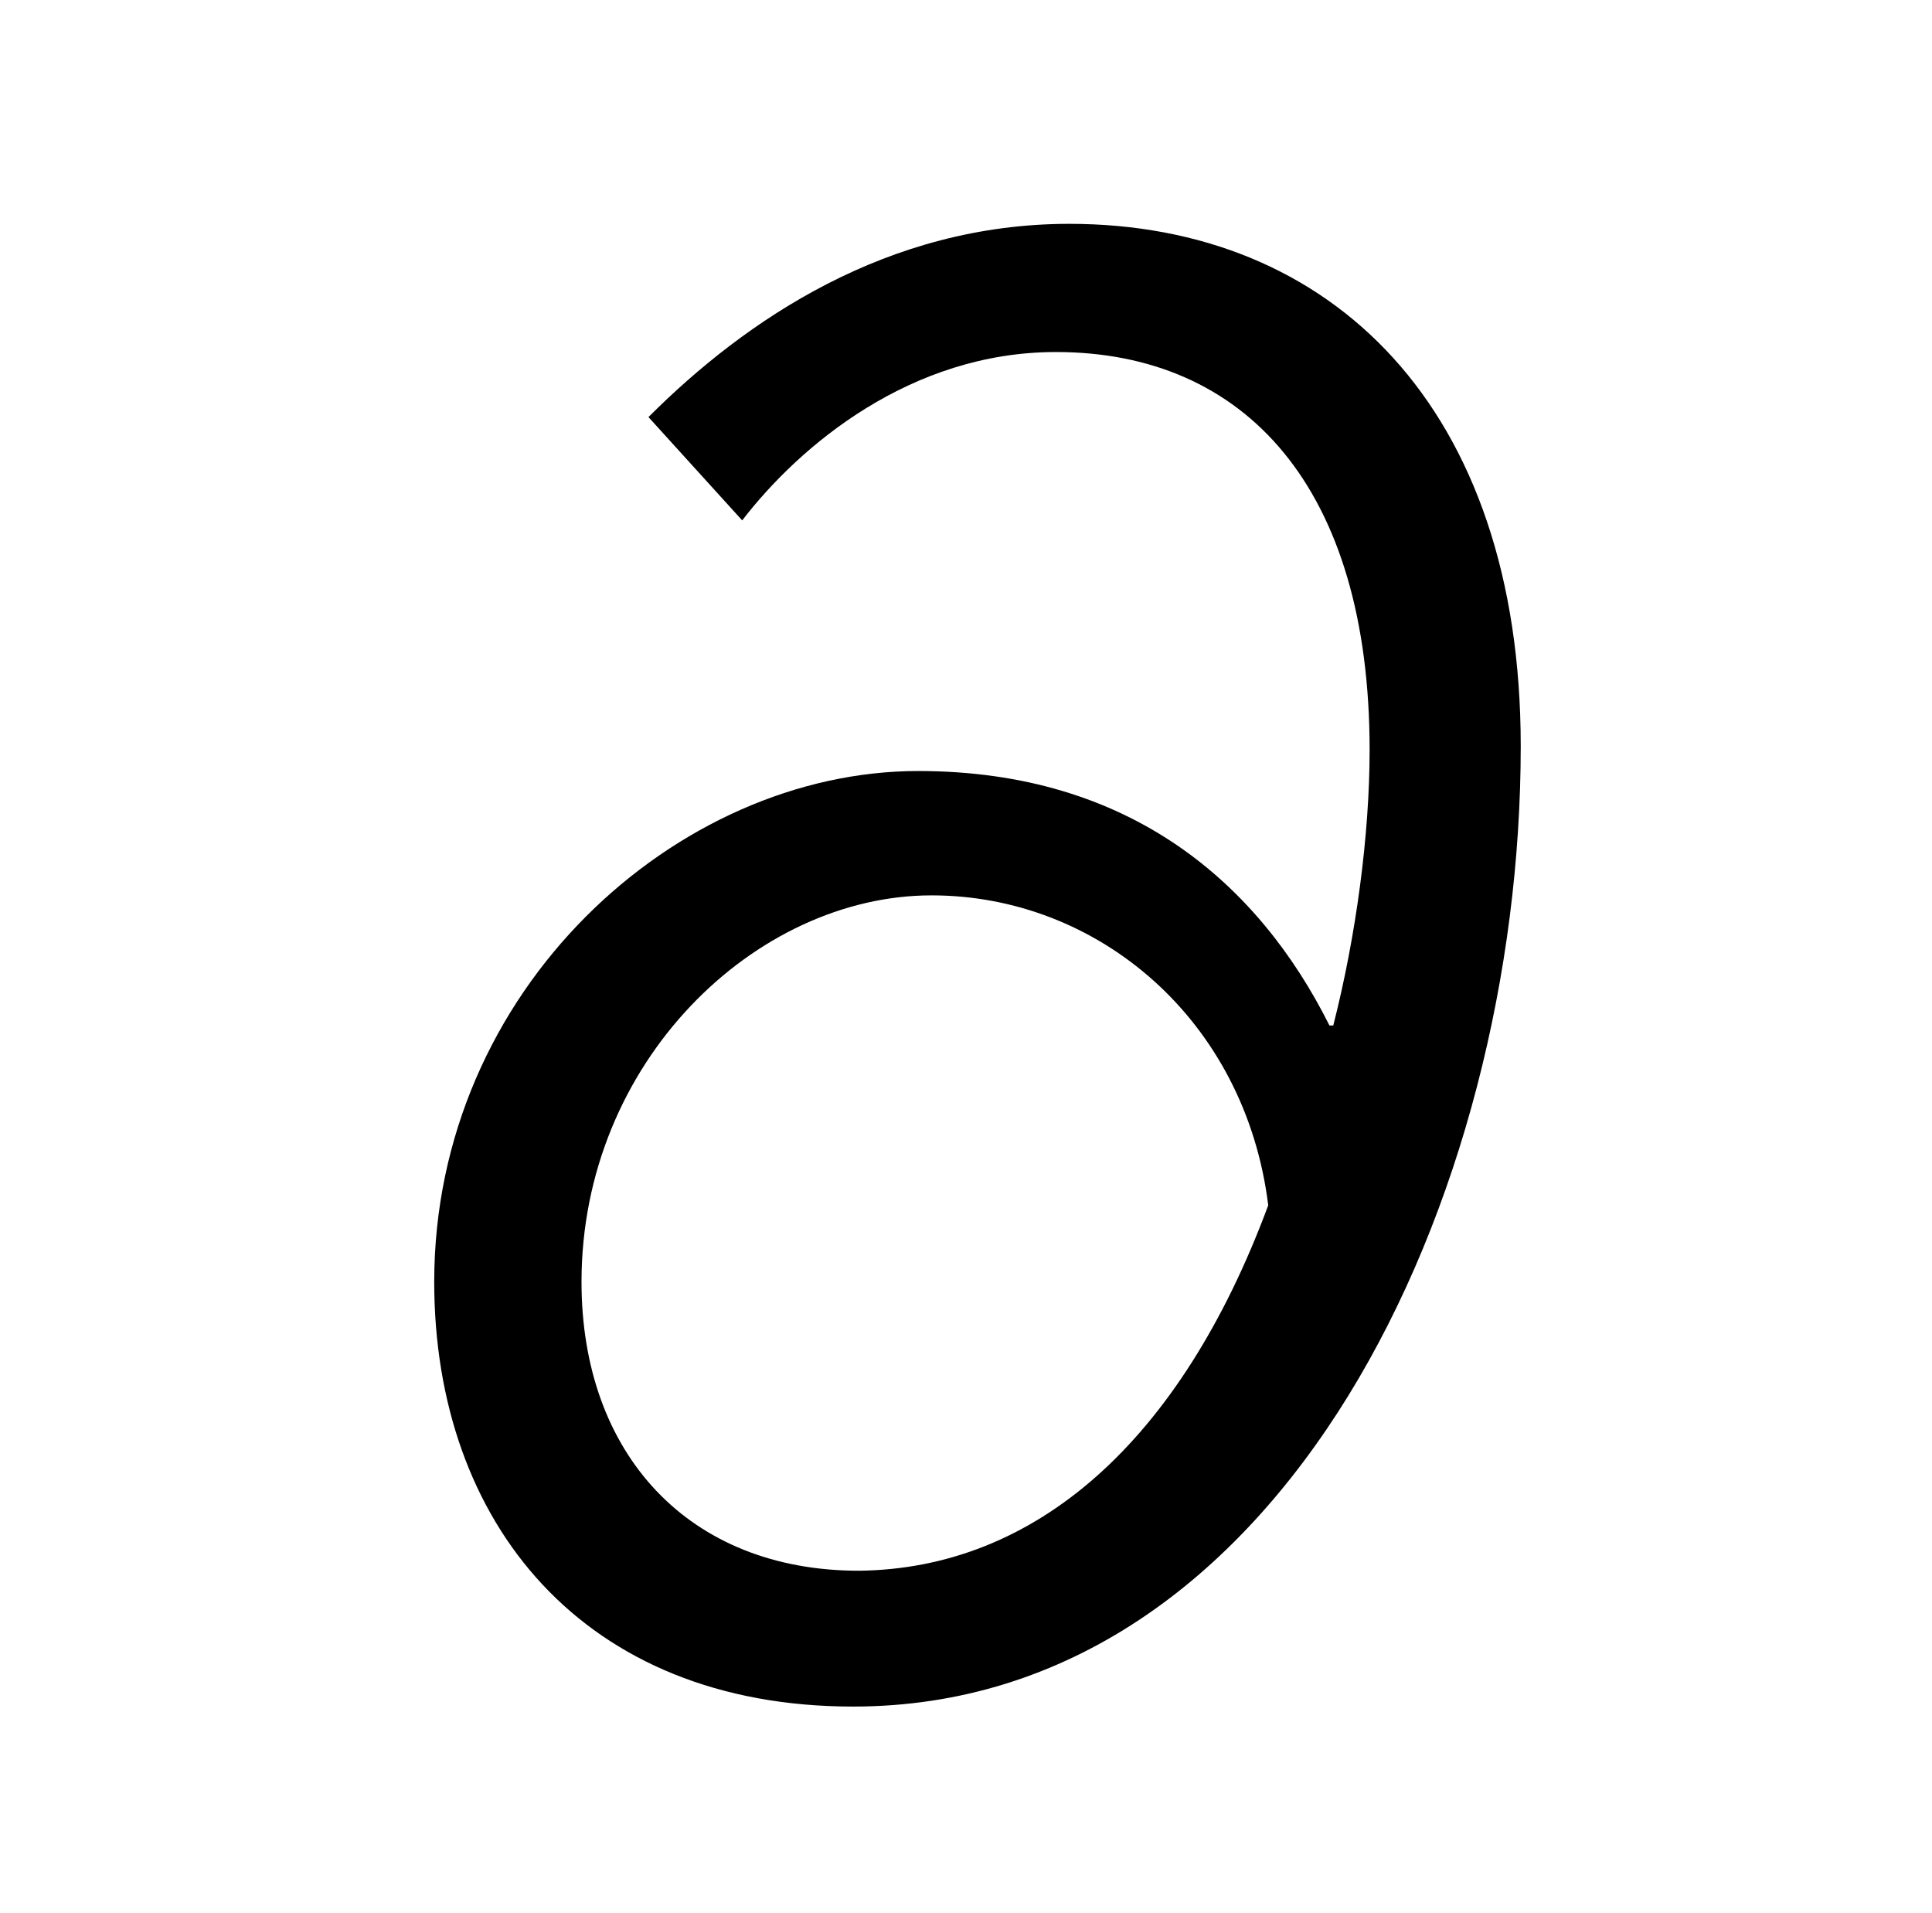 <?xml version="1.0" standalone="no"?>
<!DOCTYPE svg PUBLIC "-//W3C//DTD SVG 1.1//EN" "http://www.w3.org/Graphics/SVG/1.1/DTD/svg11.dtd" >
<svg xmlns="http://www.w3.org/2000/svg" xmlns:xlink="http://www.w3.org/1999/xlink" version="1.1" viewBox="-10 0 1010 1000">
   <path fill="currentColor"
d="M706 392c0 -137 -65 -208 -164 -208c-76 0 -134 49 -164 88l-49 -54c51 -51 125 -101 220 -101c137 0 236 96 236 273c0 236 -124 502 -349 502c-141 0 -219 -96 -219 -222c0 -153 127 -267 253 -267c111 0 178 59 215 133h2c12 -47 19 -100 19 -144zM294 670
c0 90 56 151 145 151c92 -1 168 -67 214 -191c-12 -97 -89 -162 -176 -162c-92 0 -183 87 -183 202z" />
</svg>
